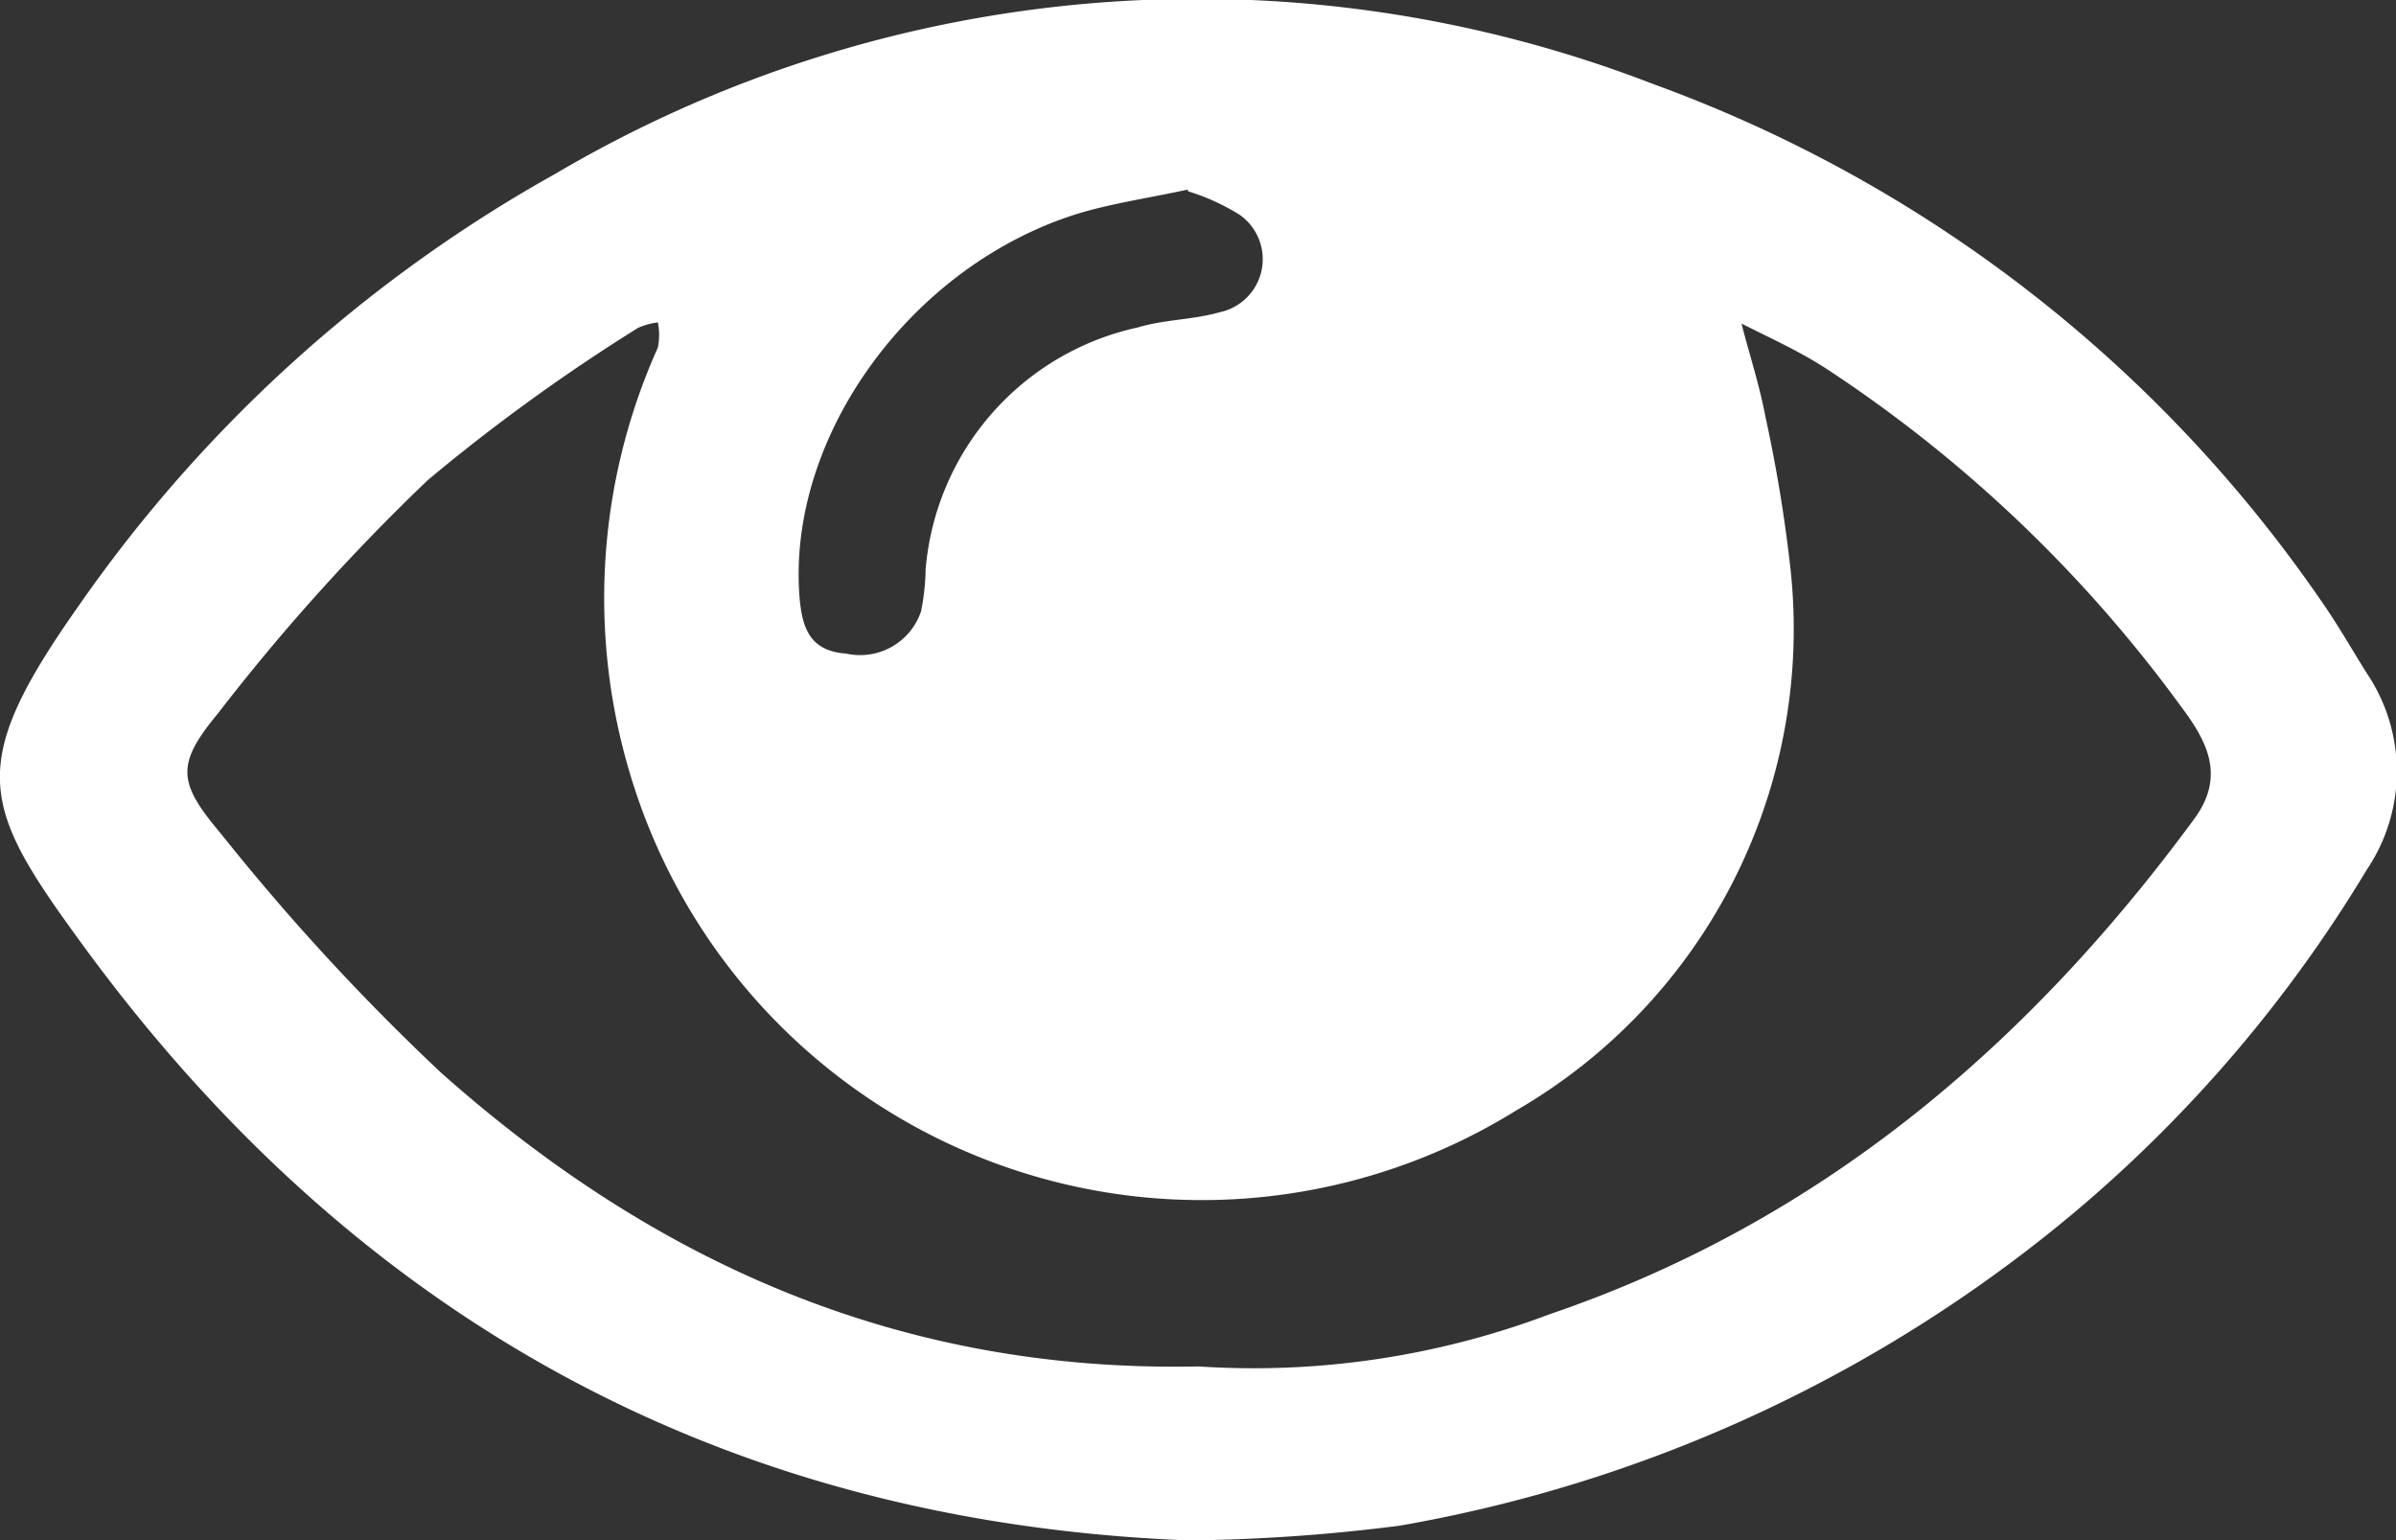 <svg id="Capa_1" data-name="Capa 1" xmlns="http://www.w3.org/2000/svg" viewBox="0 0 57 36.64"><rect x="0" y="0" width="57" height="36.64" fill="#333333" stroke="none"/><defs><style>.cls-1{fill:#fff;}</style></defs><path class="cls-1" d="M28.29,36.65C17.18,36.22,8.41,31.33,1.93,22.43c-2.38-3.26-2.74-4.21-.07-8A34,34,0,0,1,13.22,4.13,30.07,30.07,0,0,1,39.33,2,32.94,32.94,0,0,1,55.38,14.53c.32.48.62,1,.92,1.48a4.18,4.18,0,0,1,0,4.69,32.64,32.64,0,0,1-6.92,8.12A34.1,34.1,0,0,1,33.29,36.3,43,43,0,0,1,28.29,36.65Zm.22-4.14a19.93,19.93,0,0,0,8.35-1.24c6.43-2.19,11.37-6.38,15.35-11.8.77-1.06.24-1.91-.36-2.71a32.53,32.53,0,0,0-8.42-8c-.62-.4-1.3-.71-2-1.06.19.74.43,1.47.57,2.22a34.89,34.89,0,0,1,.6,3.66,13.24,13.24,0,0,1-6.53,12.84A14.19,14.19,0,0,1,15,18.45a14.54,14.54,0,0,1,.65-10.18,1.5,1.5,0,0,0,0-.6,1.71,1.71,0,0,0-.47.13,44.74,44.74,0,0,0-5,3.62,49.56,49.56,0,0,0-5,5.56c-1,1.21-.95,1.64.08,2.86a54,54,0,0,0,5.22,5.67C15.52,30,21.37,32.66,28.51,32.51Zm-.25-28c-.93.2-1.75.32-2.54.55-4,1.2-7,5.29-6.7,9.14.06.73.24,1.29,1.11,1.35a1.53,1.53,0,0,0,1.78-1,5.36,5.36,0,0,0,.11-1,6.44,6.44,0,0,1,5.05-5.76c.63-.19,1.31-.18,1.94-.36a1.29,1.29,0,0,0,.48-2.32A5.17,5.17,0,0,0,28.26,4.55Z"/></svg>